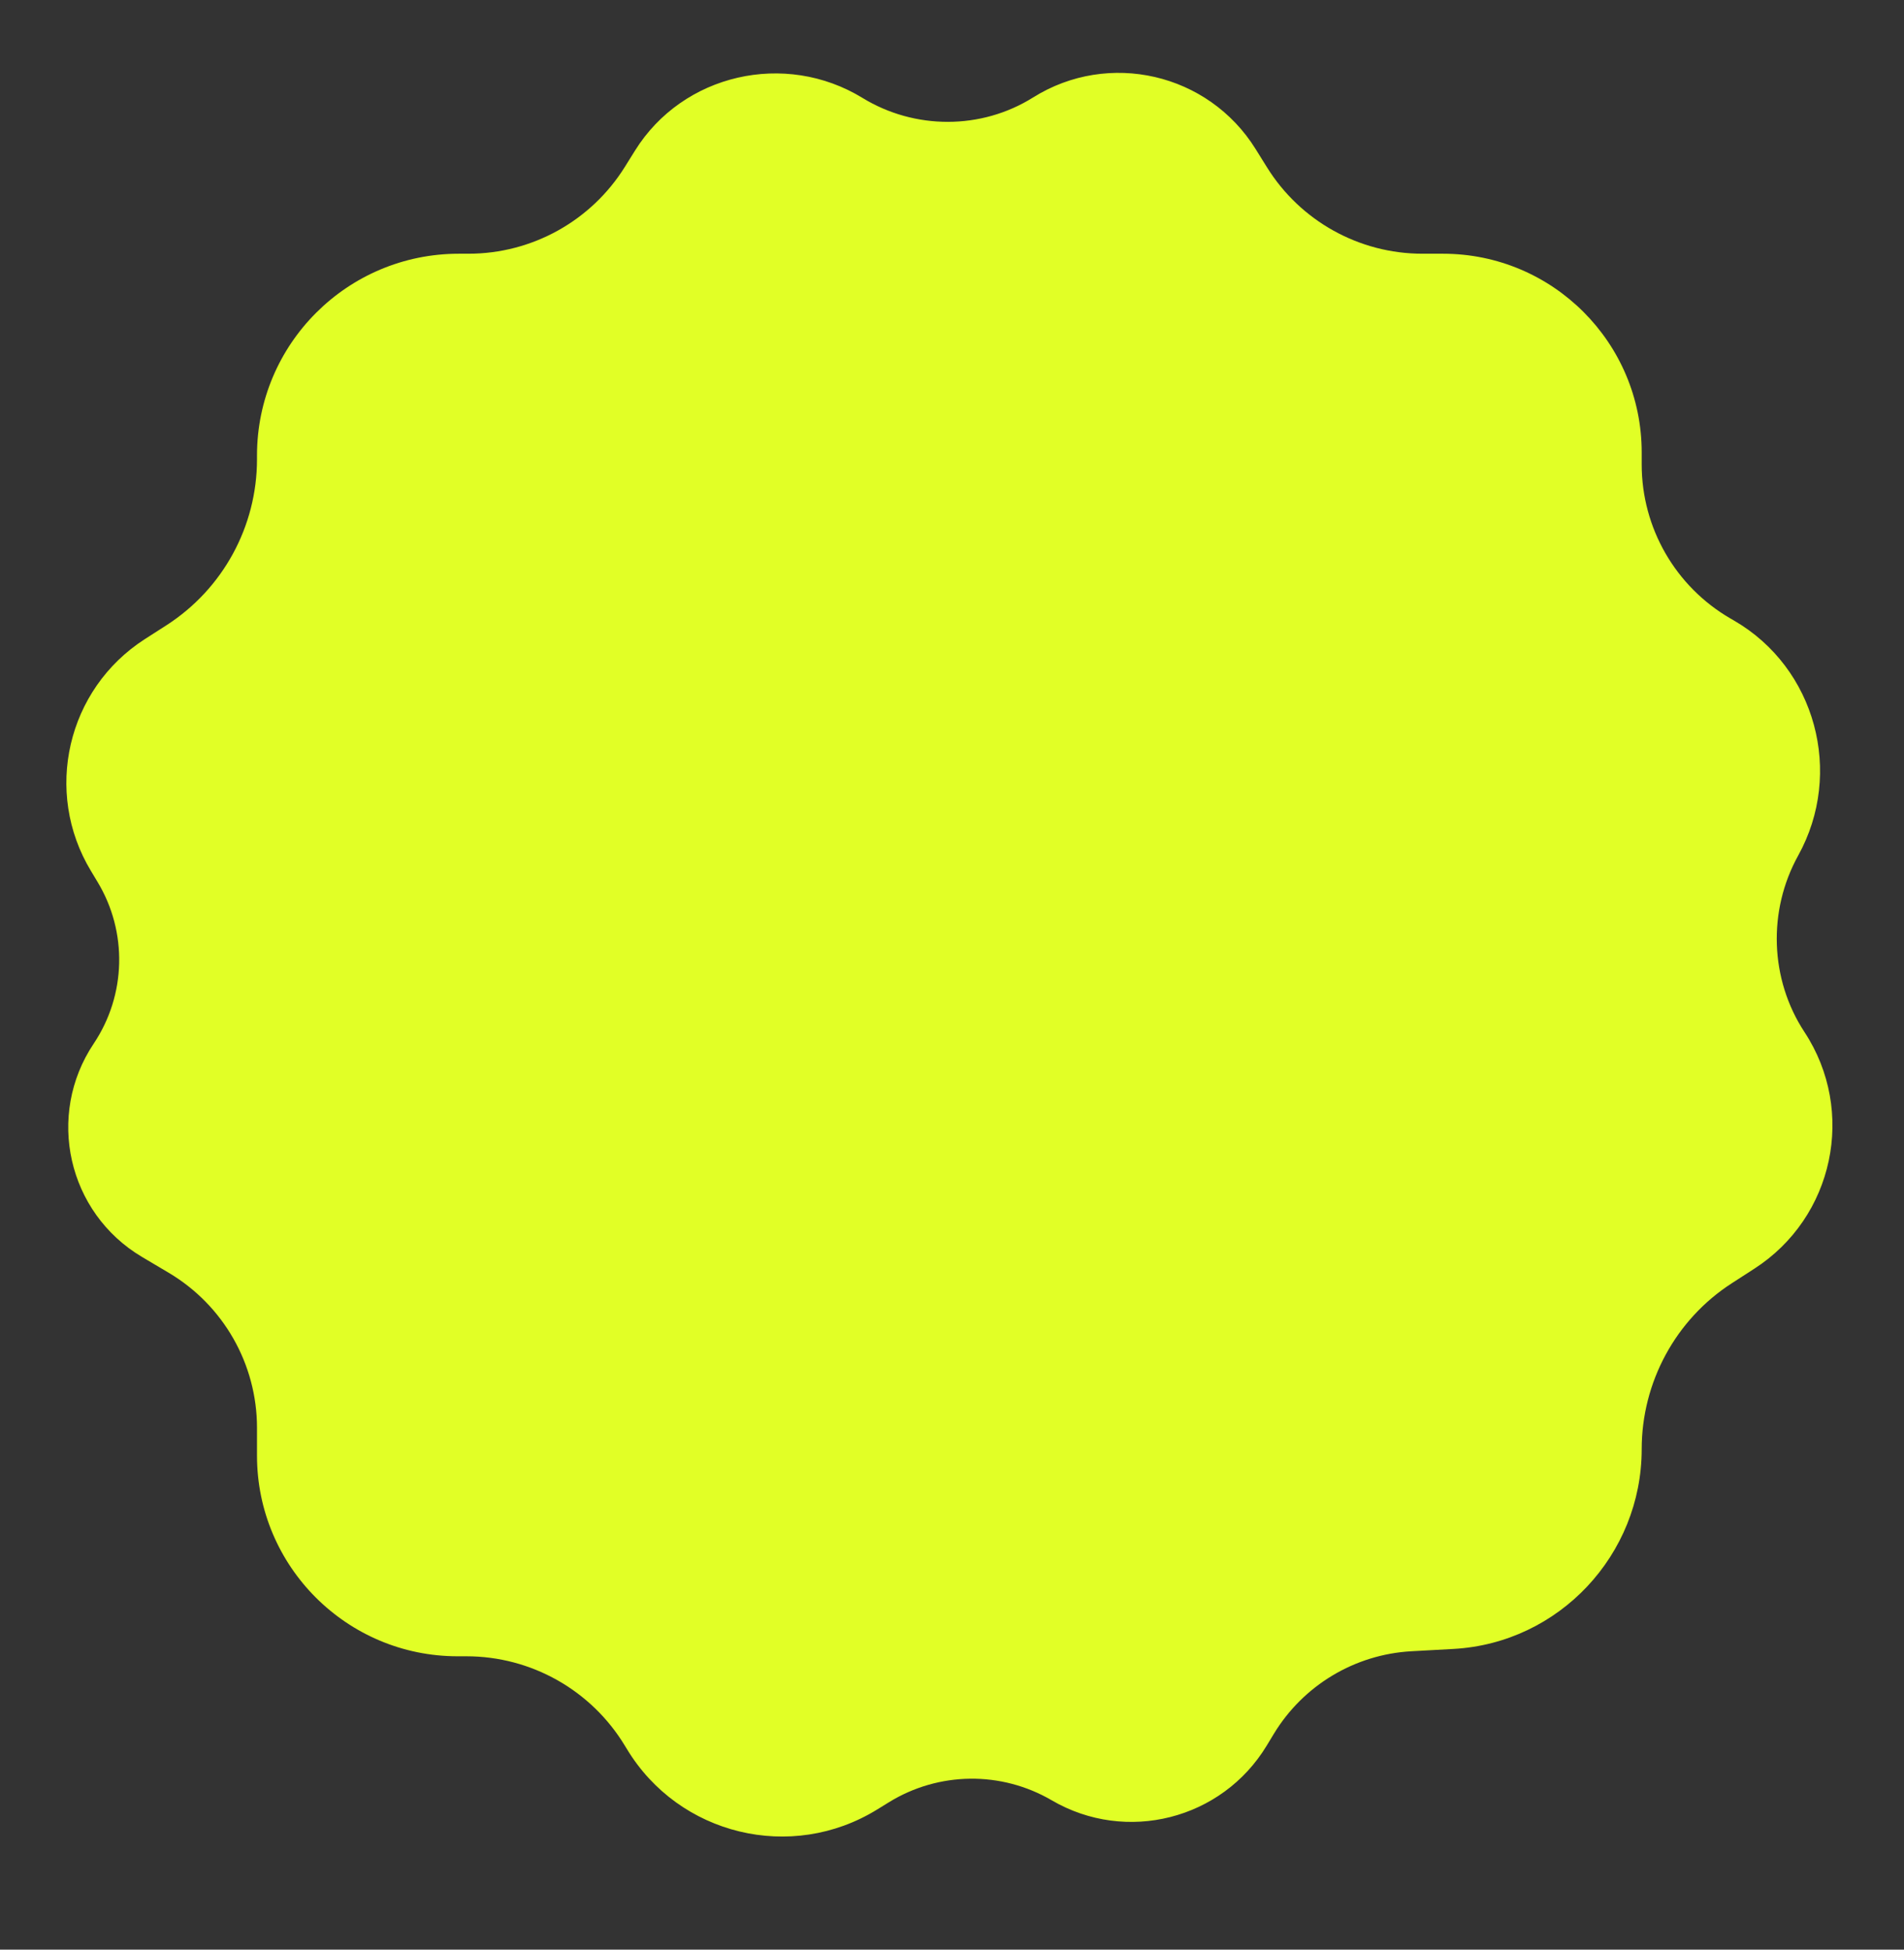 <svg width="42" height="43" viewBox="0 0 42 43" fill="none" xmlns="http://www.w3.org/2000/svg">
<rect x="0" y="0" width="42" height="43" fill="#333333" stroke="none"/>
<path d="M13.829 38.576L13.783 38.501C13.043 37.278 11.718 36.53 10.288 36.53H10.095C7.651 36.53 5.669 34.548 5.669 32.104V31.491C5.669 30.088 4.93 28.79 3.724 28.073L3.132 27.722C1.493 26.749 1.007 24.6 2.068 23.016C2.785 21.944 2.818 20.554 2.151 19.45L2.006 19.209C0.953 17.465 1.479 15.2 3.192 14.098L3.672 13.79C4.917 12.989 5.669 11.611 5.669 10.13V10.047C5.669 7.588 7.662 5.596 10.12 5.596H10.334C11.738 5.596 13.042 4.871 13.784 3.68L14.006 3.324C15.063 1.626 17.32 1.116 19.026 2.16C20.177 2.864 21.645 2.866 22.788 2.15C24.456 1.105 26.655 1.614 27.696 3.285L27.95 3.693C28.687 4.876 29.983 5.596 31.377 5.596H31.83C34.251 5.596 36.214 7.559 36.214 9.98V10.246C36.214 11.644 36.959 12.937 38.168 13.639L38.251 13.687C40.052 14.731 40.675 17.047 39.666 18.869C38.991 20.089 39.04 21.597 39.805 22.763C40.951 24.508 40.453 26.852 38.698 27.982L38.204 28.301C36.964 29.099 36.214 30.485 36.214 31.96C36.214 34.293 34.391 36.239 32.062 36.368L31.134 36.419C29.883 36.489 28.747 37.171 28.098 38.243L27.941 38.502C26.954 40.131 24.843 40.667 23.199 39.706C22.086 39.056 20.706 39.073 19.609 39.749L19.348 39.91C17.457 41.076 14.978 40.477 13.829 38.576Z" fill="#E1FF26"/>
</svg>
